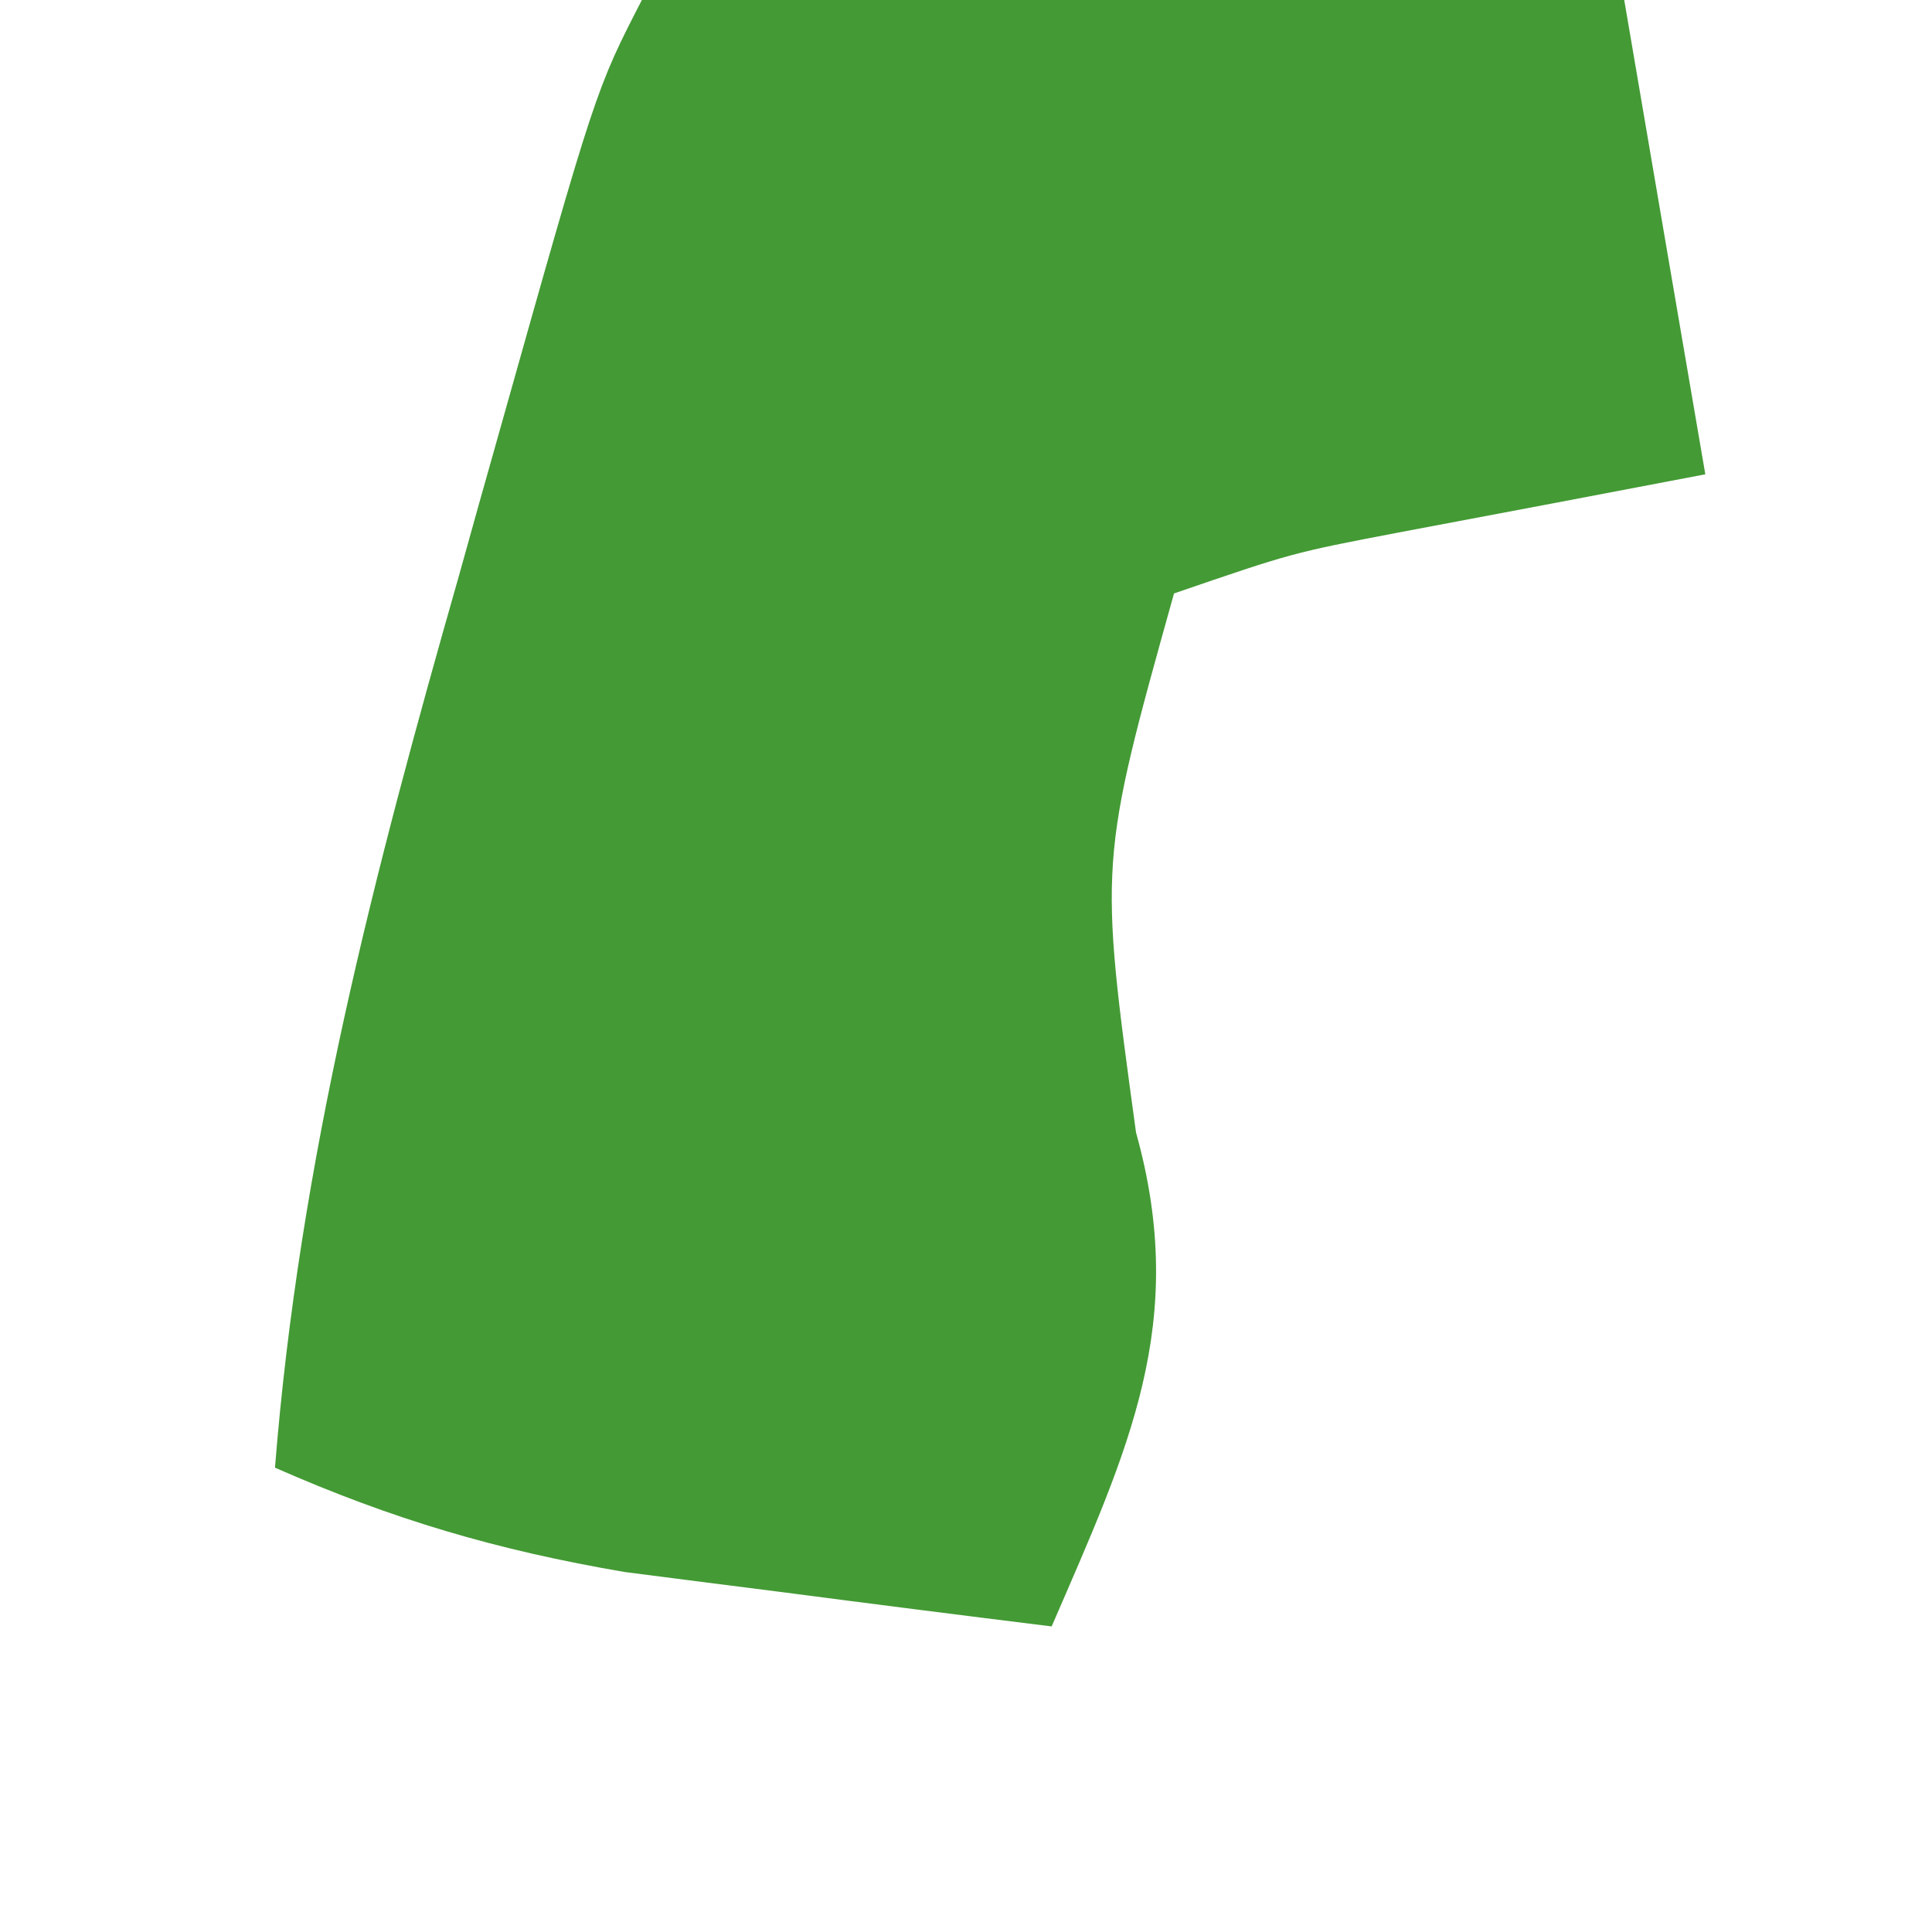 <svg width="6" height="6" viewBox="0 0 6 6" fill="none" xmlns="http://www.w3.org/2000/svg">
<path d="M1.997 -0.007C3.002 -0.007 4.007 -0.007 5.043 -0.007C5.126 0.481 5.21 0.97 5.296 1.473C4.819 1.564 4.819 1.564 4.342 1.654C4.013 1.717 4.013 1.717 3.646 1.843C3.413 2.677 3.413 2.677 3.528 3.517C3.693 4.108 3.504 4.501 3.266 5.051C2.983 5.016 2.7 4.98 2.417 4.943C2.259 4.923 2.102 4.903 1.94 4.882C1.542 4.814 1.22 4.719 0.854 4.558C0.93 3.6 1.161 2.714 1.425 1.789C1.486 1.57 1.486 1.57 1.549 1.347C1.85 0.278 1.85 0.278 1.997 -0.007Z" fill="#449A35"/>
</svg>
